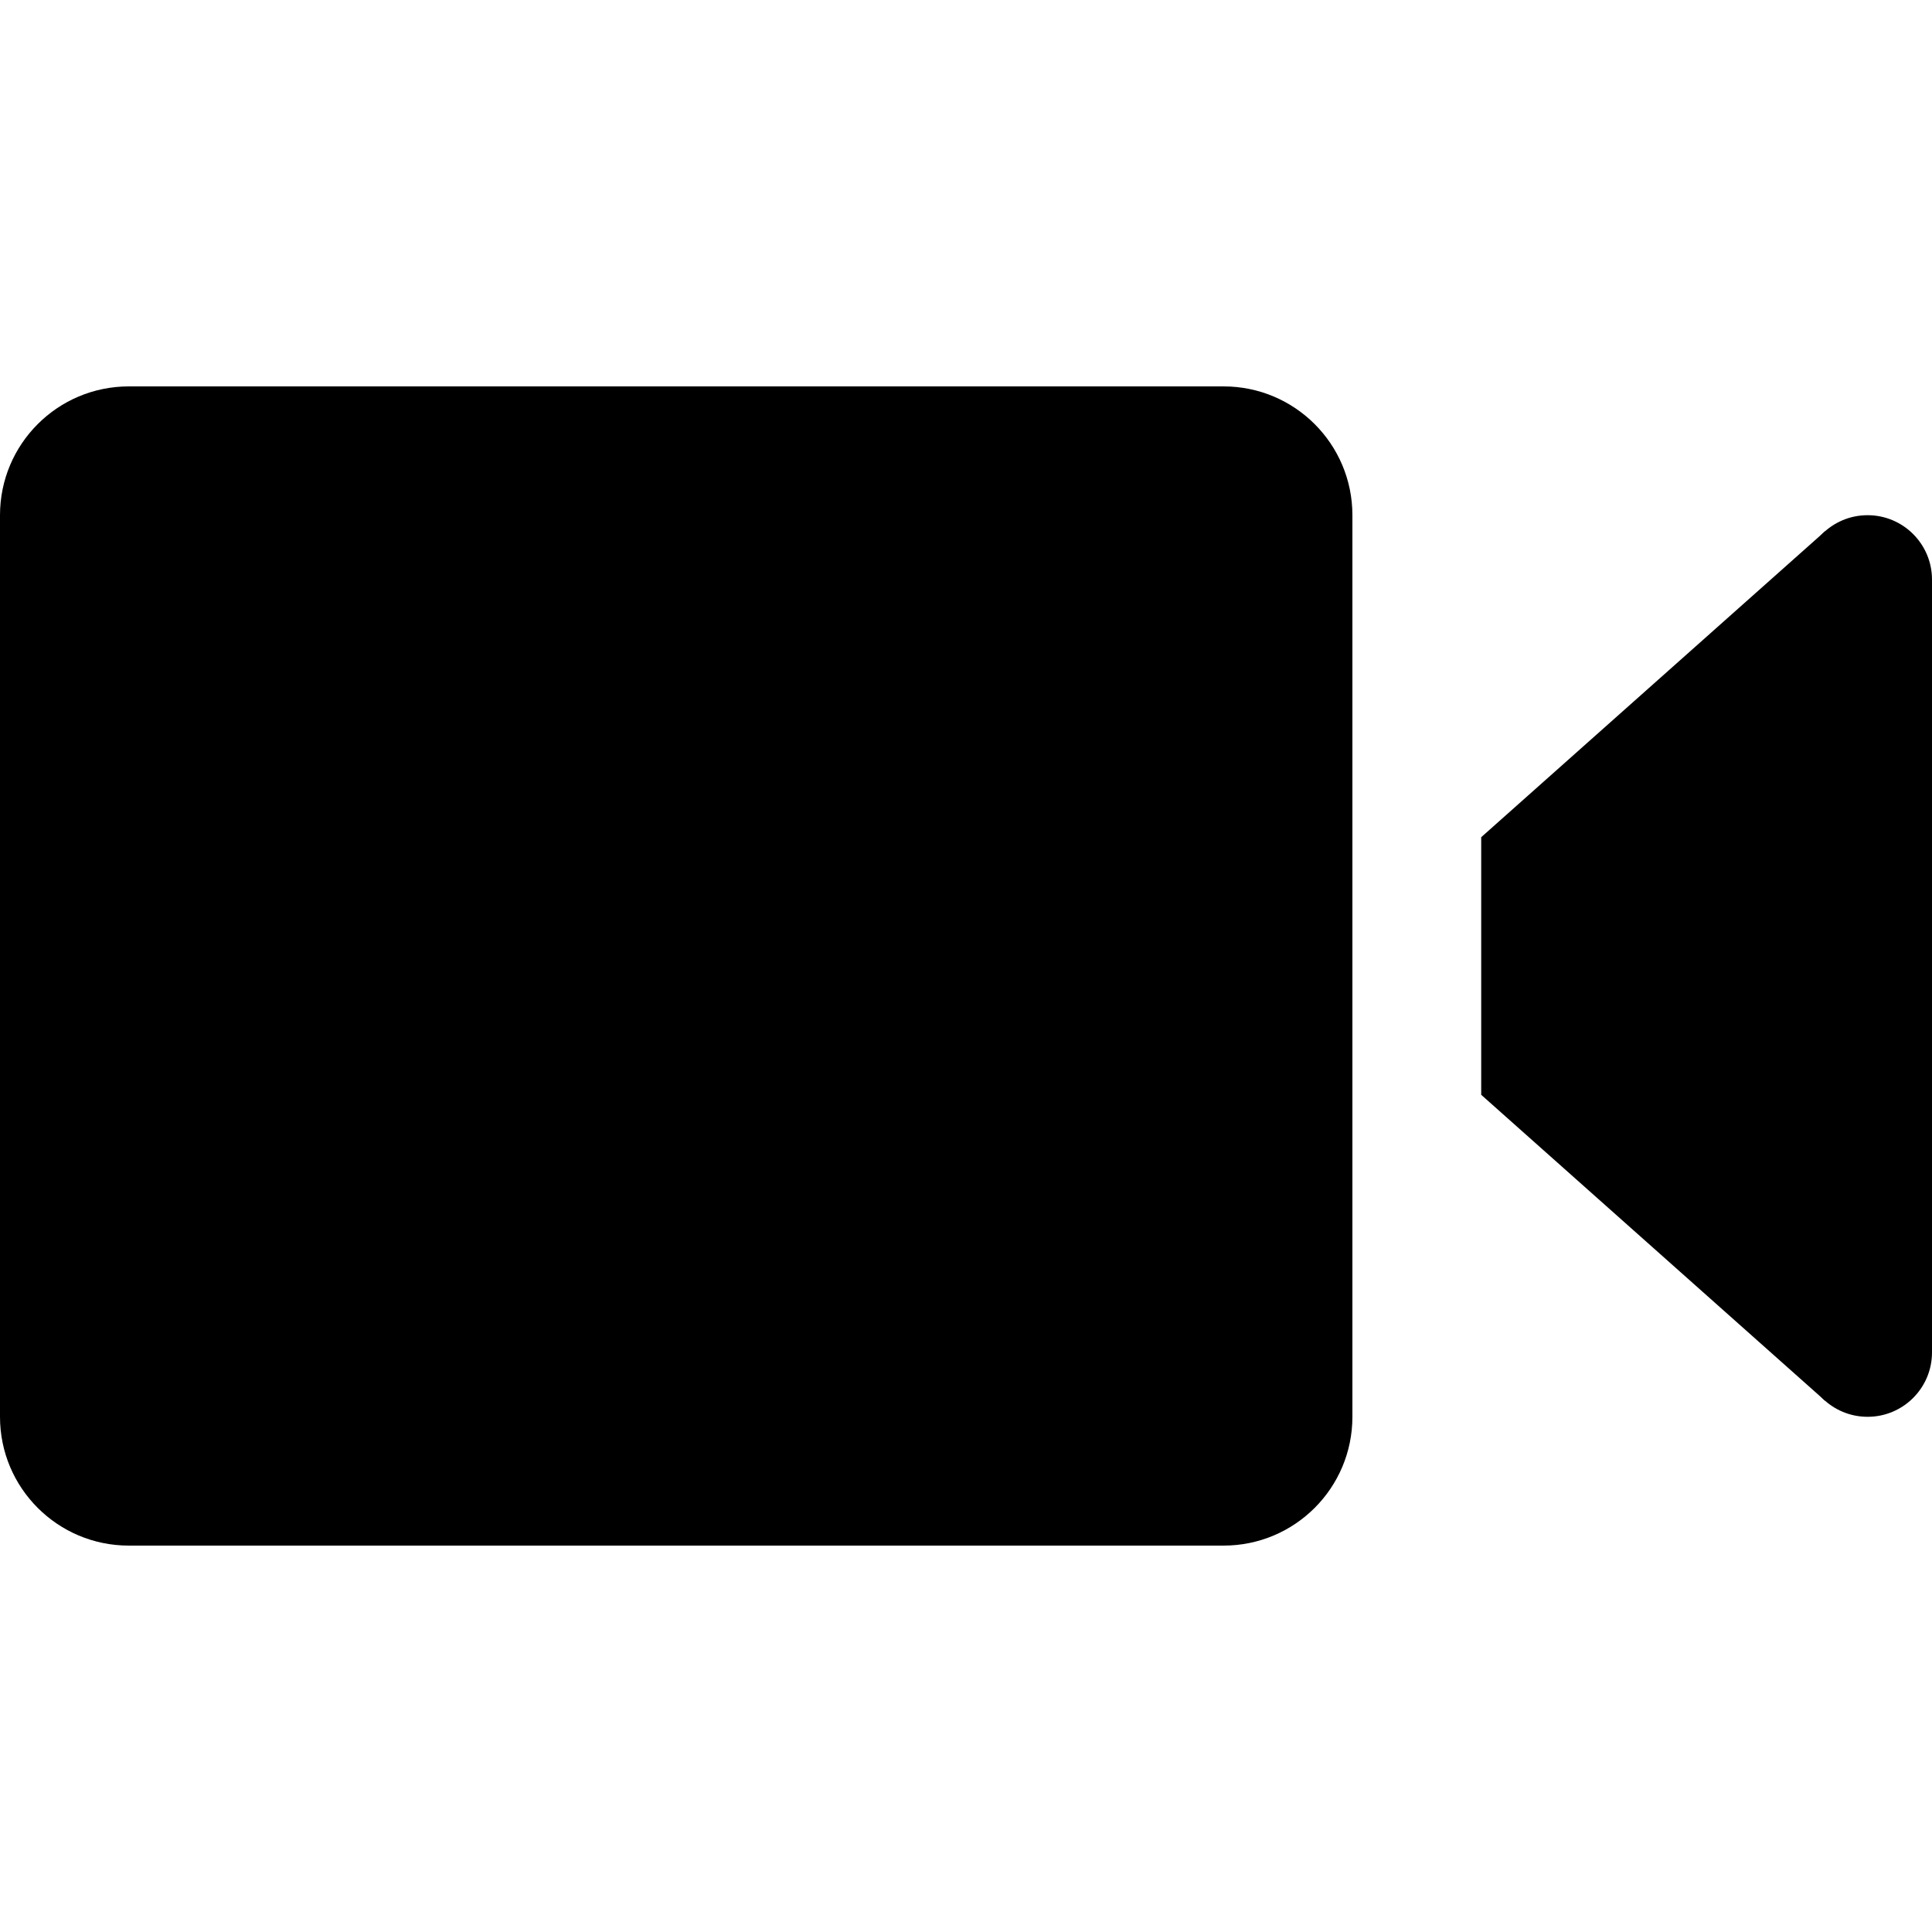 <?xml version="1.0" ?><svg id="Layer_1" style="enable-background:new 0 0 30 30;" fill="currentColor" version="1.1" viewBox="0 0 30 30" xml:space="preserve" xmlns="http://www.w3.org/2000/svg" xmlns:xlink="http://www.w3.org/1999/xlink"><path d="M19,24H2c-1.105,0-2-0.895-2-2V8c0-1.105,0.895-2,2-2h17c1.105,0,2,0.895,2,2v14C21,23.105,20.105,24,19,24z"/><polygon points="23,15 30,15 30,9 28.339,8.25 23,13 "/><circle cx="29" cy="9" r="1"/><polygon points="23,15 30,15 30,21 28.339,21.75 23,17 "/><circle cx="29" cy="21" r="1"/></svg>